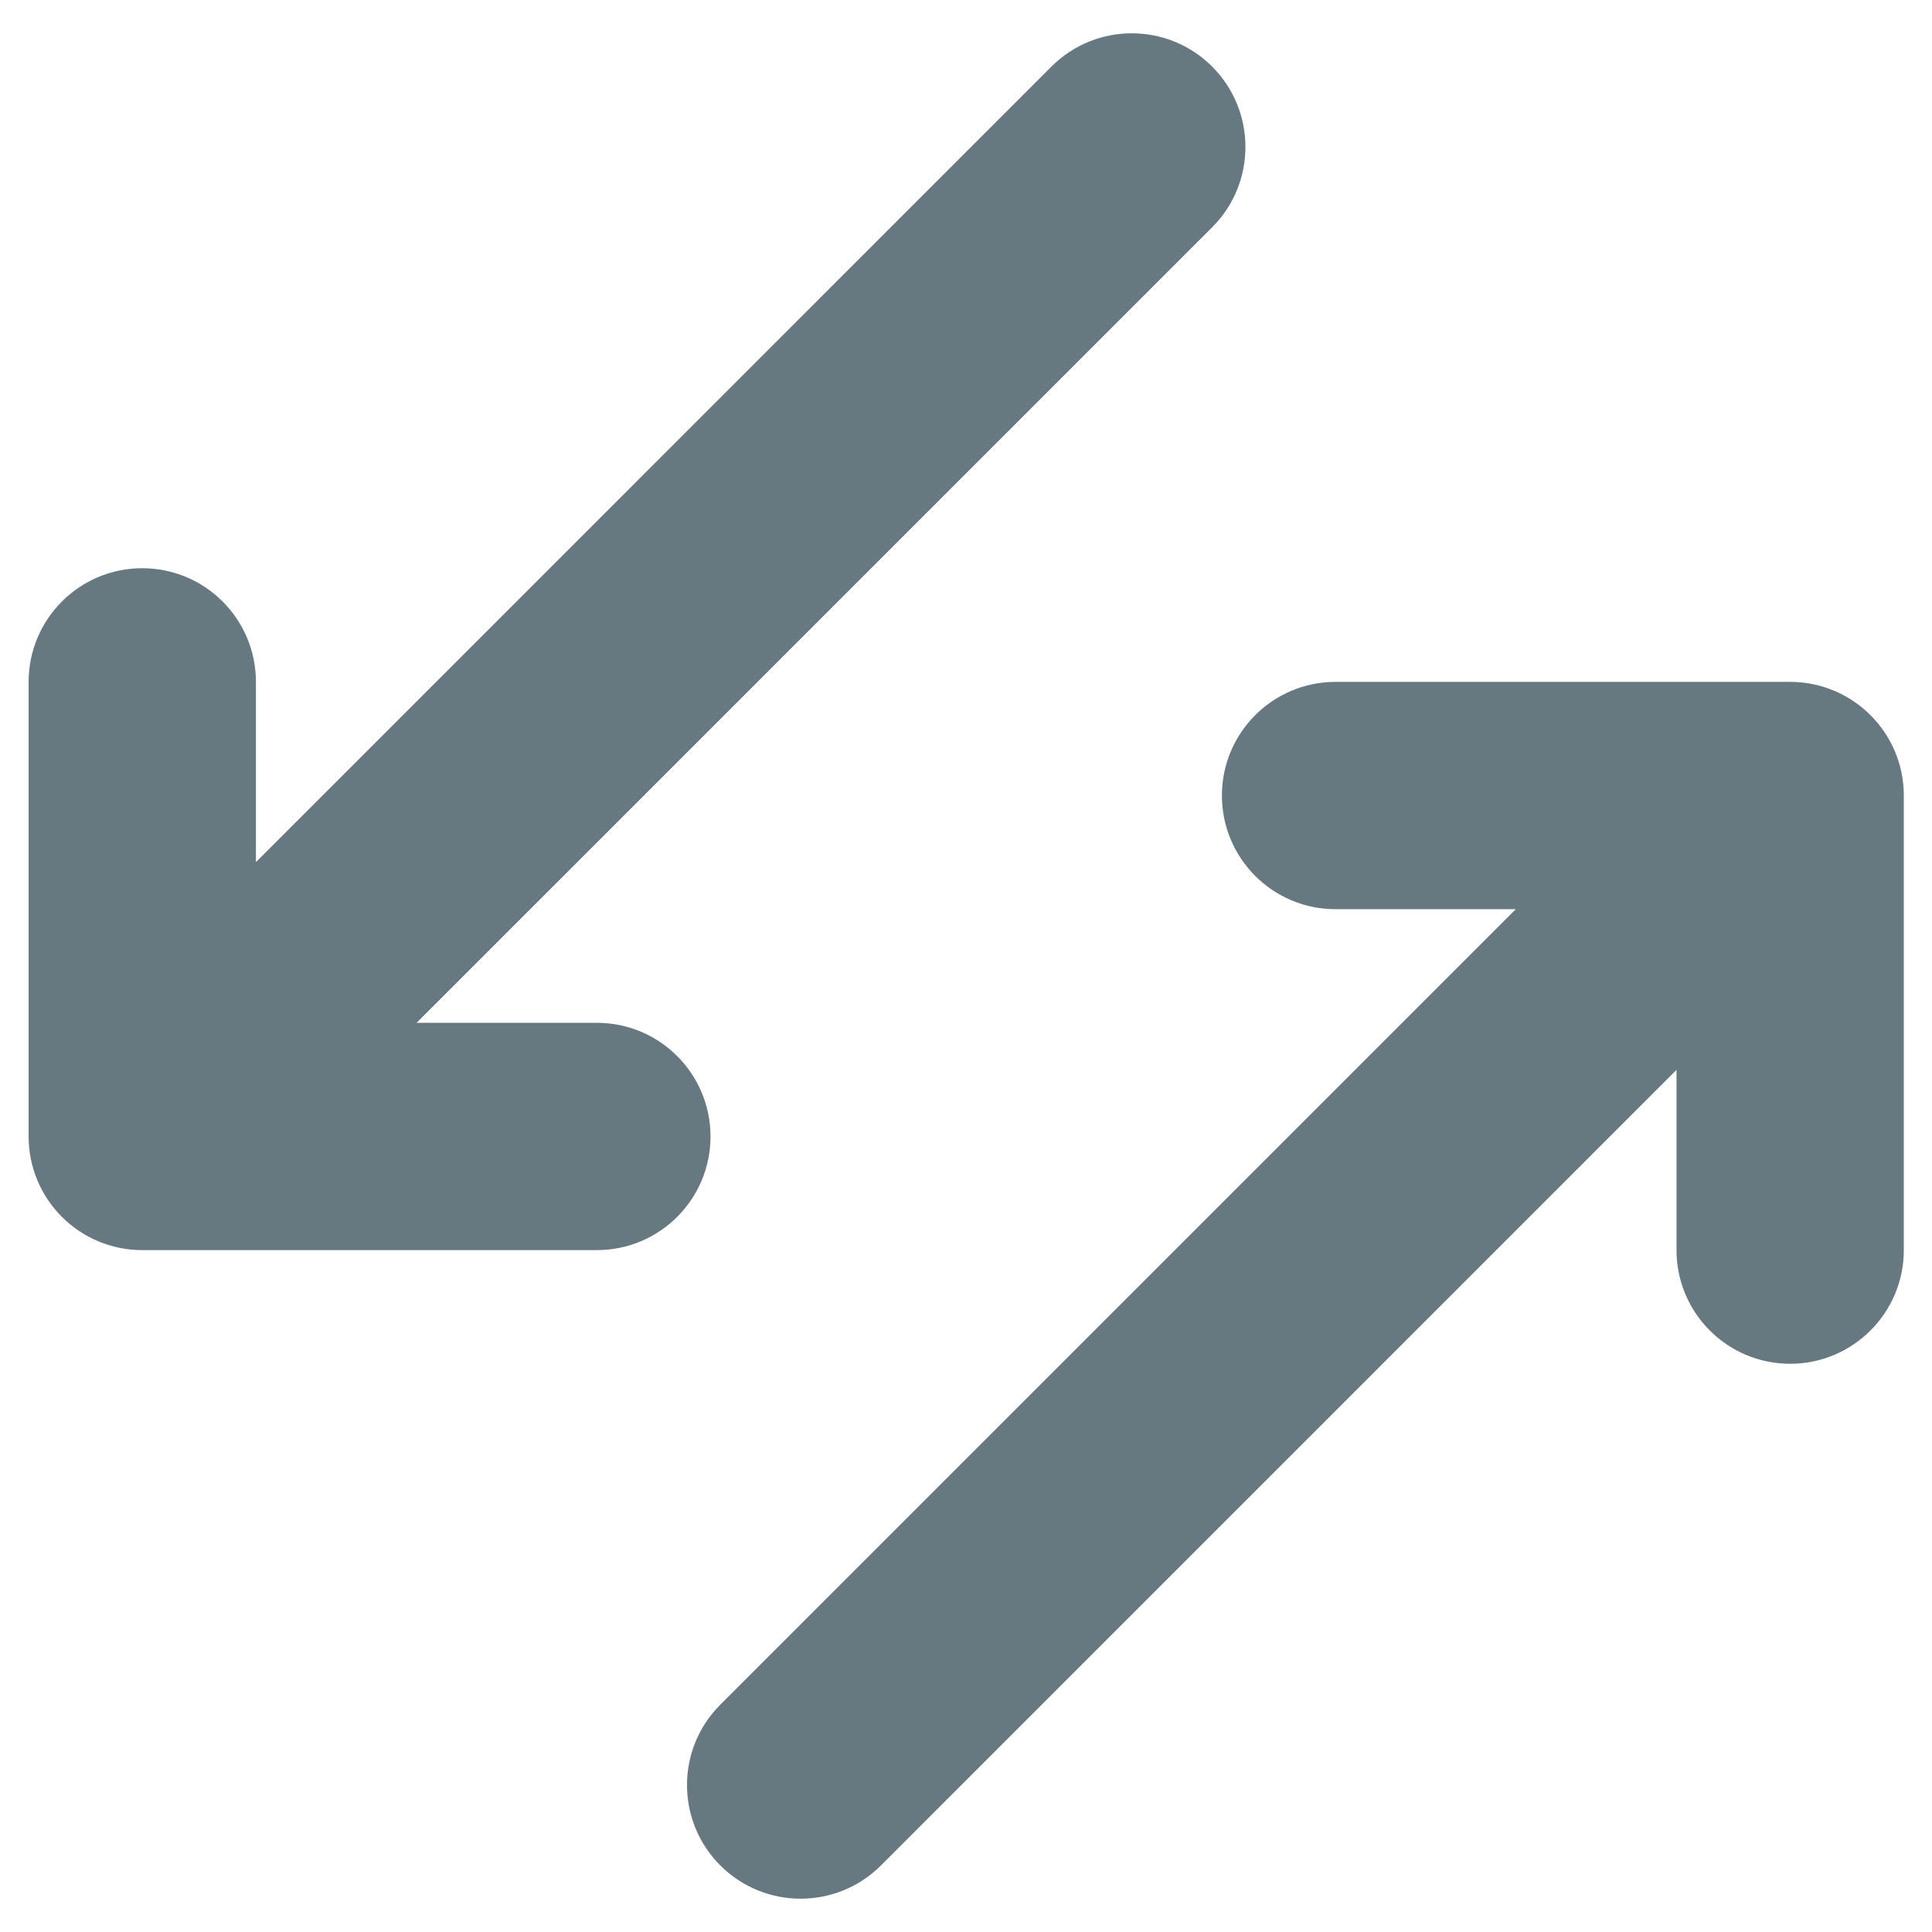 <svg width="54px" height="54px" viewBox="0 0 54 54" version="1.1" xmlns="http://www.w3.org/2000/svg" xmlns:xlink="http://www.w3.org/1999/xlink" xmlns:sketch="http://www.bohemiancoding.com/sketch/ns">
    <!-- Generator: Sketch 3.3.2 (12043) - http://www.bohemiancoding.com/sketch -->
    <title>pay_transfer</title>
    <desc>Created with Sketch.</desc>
    <defs></defs>
    <g id="Page-1" stroke="none" stroke-width="1" fill="none" fill-rule="evenodd" sketch:type="MSPage">
        <g id="Main-Copy-6" sketch:type="MSArtboardGroup" transform="translate(-920, -1761)" fill="#667980">
            <g id="Button/Floating_Large" sketch:type="MSLayerGroup" transform="translate(863.3, 1704)">
                <g id="pay_transfer" transform="translate(57.5, 57)" sketch:type="MSShapeGroup">
                    <path d="M46.059,34.941 C46.059,36.695 47.48,38.118 49.235,38.118 C50.989,38.118 52.412,36.695 52.412,34.941 L52.412,22.235 C52.412,20.482 50.989,19.059 49.235,19.059 L36.529,19.059 C34.774,19.059 33.353,20.482 33.353,22.235 C33.353,23.99 34.774,25.412 36.529,25.412 L41.567,25.412 L19.332,47.647 C18.092,48.887 18.092,50.898 19.332,52.139 C20.571,53.379 22.585,53.379 23.824,52.139 L46.059,29.903 L46.059,34.941" id="Fill-10"></path>
                    <path d="M6.353,19.059 C6.353,17.304 4.93,15.882 3.176,15.882 C1.421,15.882 0,17.304 0,19.059 L0,31.765 C0,33.52 1.421,34.941 3.176,34.941 L15.882,34.941 C17.636,34.941 19.059,33.52 19.059,31.765 C19.059,30.011 17.636,28.588 15.882,28.588 L10.844,28.588 L33.08,6.353 C34.32,5.113 34.32,3.102 33.08,1.861 C31.841,0.621 29.827,0.621 28.588,1.861 L6.353,24.097 L6.353,19.059" id="Fill-11"></path>
                </g>
            </g>
        </g>
    </g>
</svg>